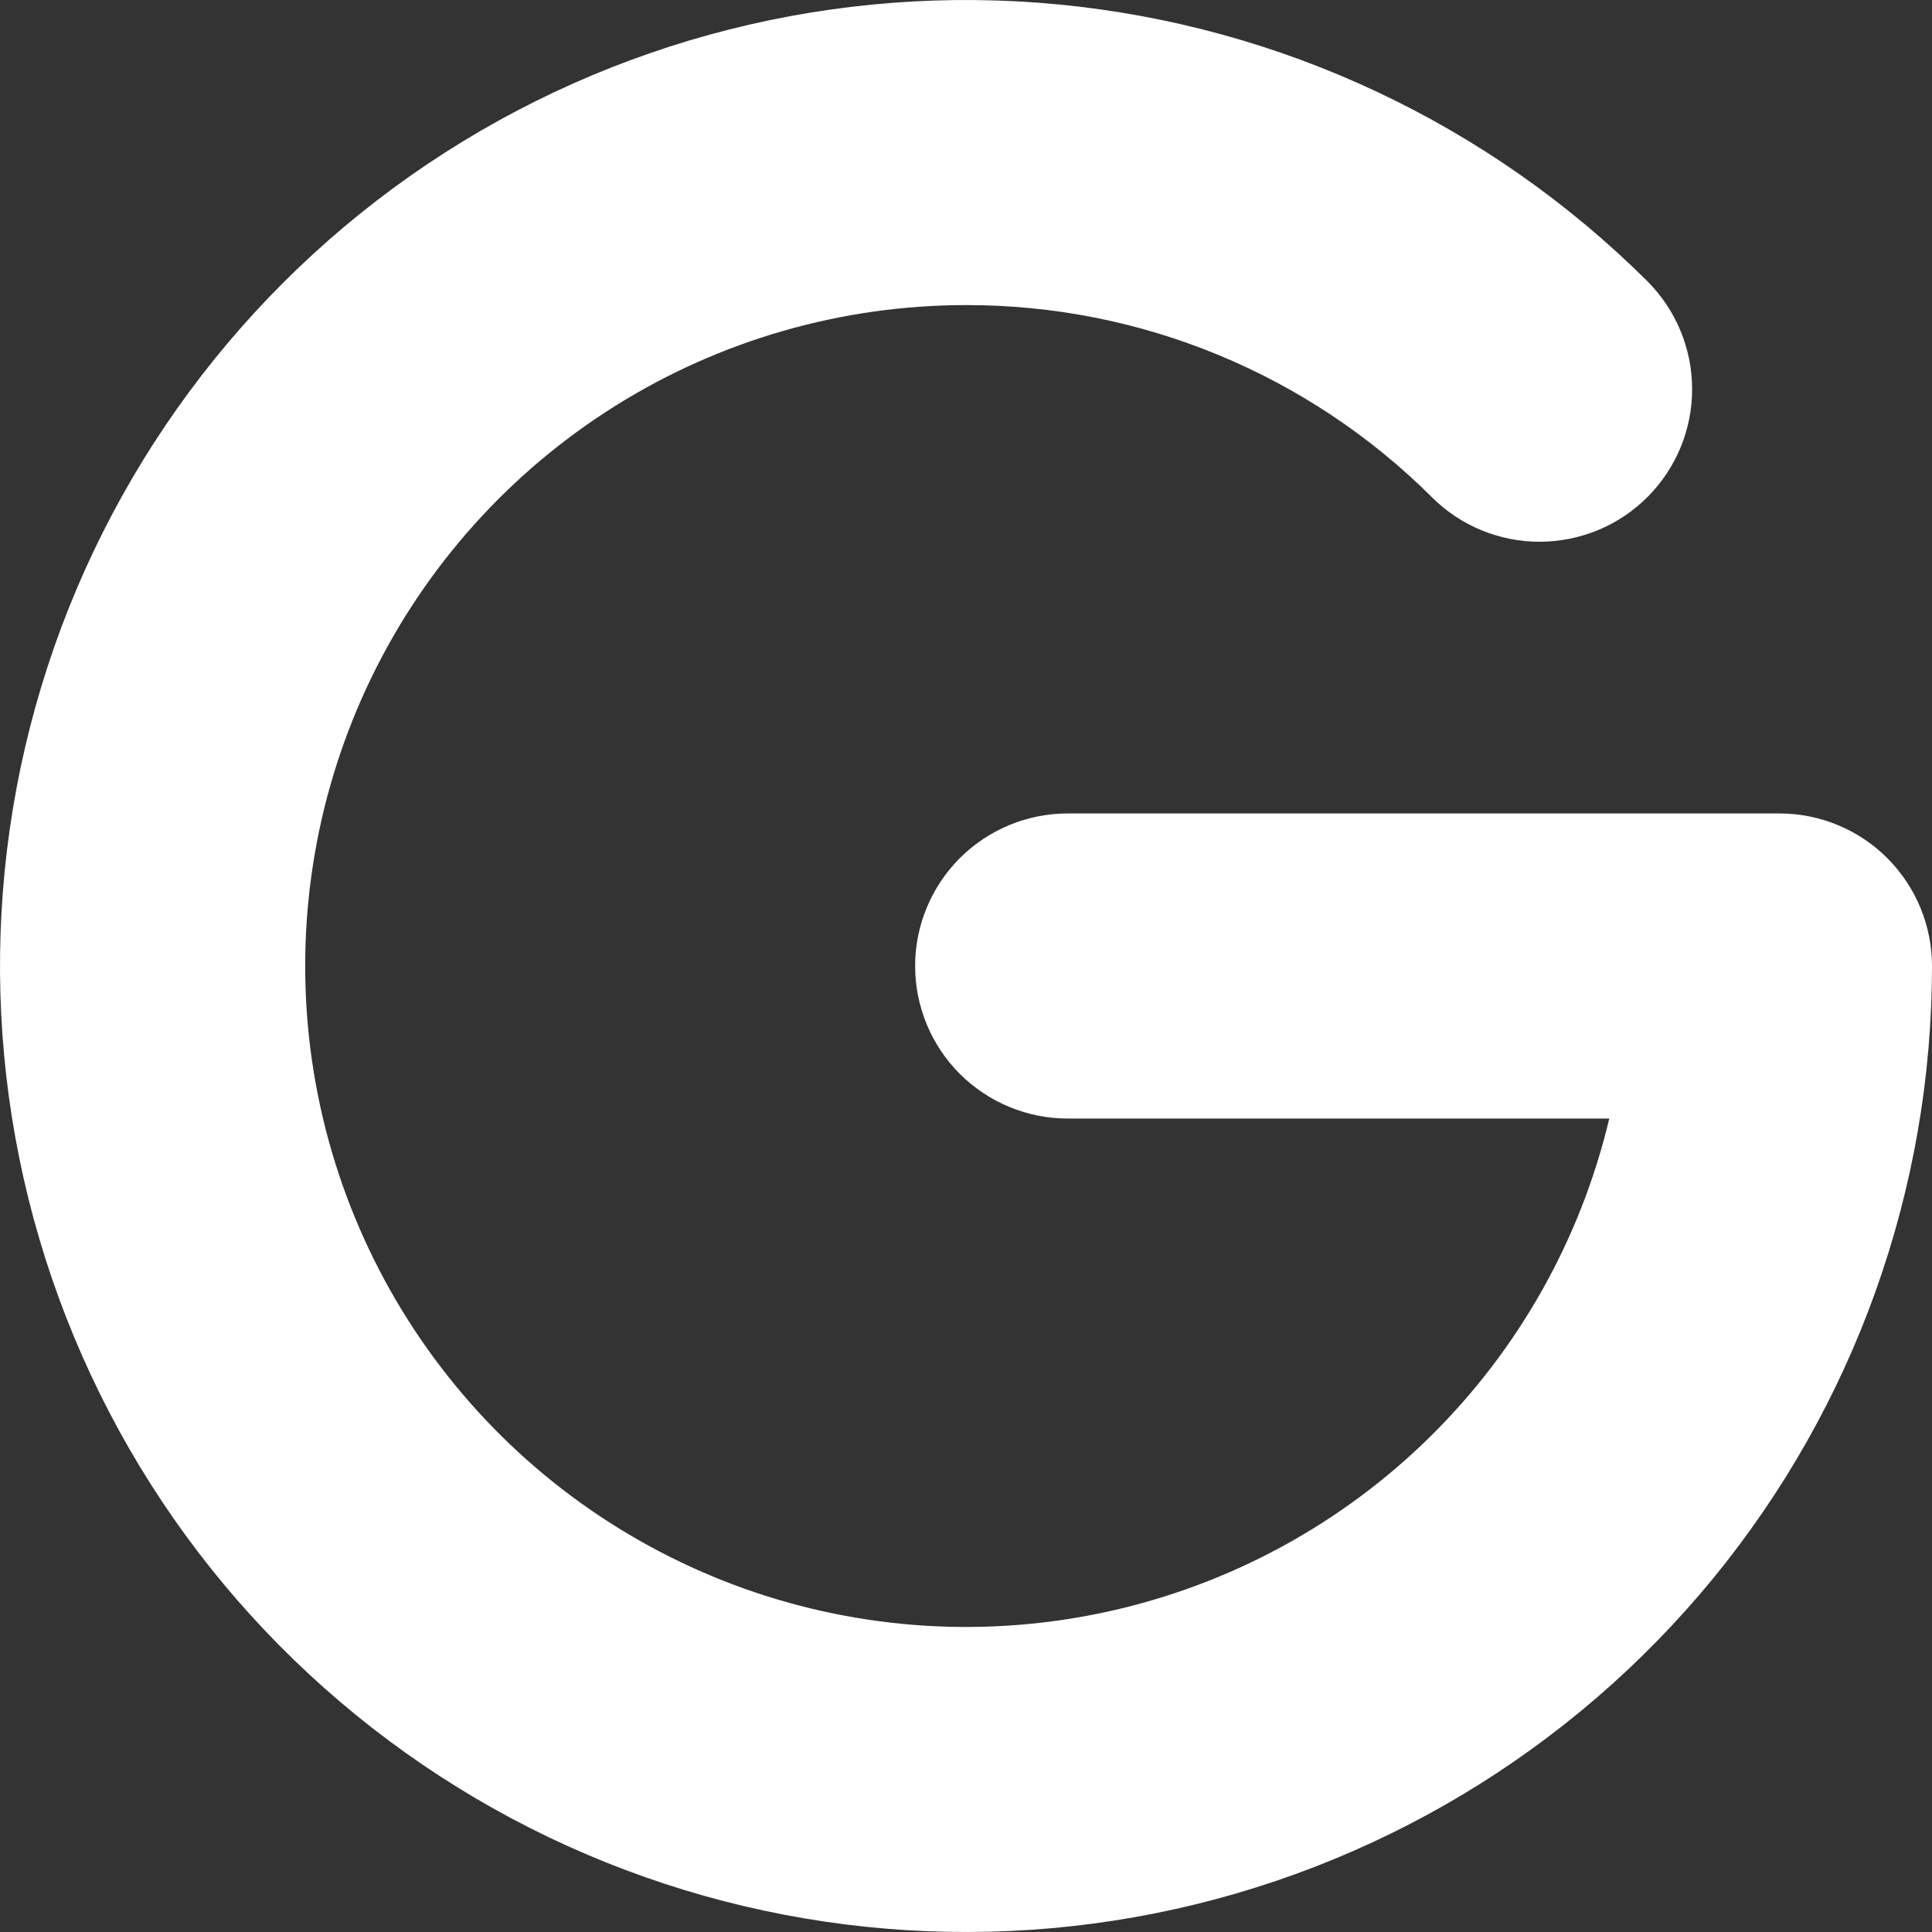<svg width="24" height="24" viewBox="0 0 24 24" fill="none" xmlns="http://www.w3.org/2000/svg">
<rect x="0" y="0" width="24" height="24" fill="#333333" stroke="none"/>
<path fill-rule="evenodd" clip-rule="evenodd" d="M12 3.79C10.457 3.79 8.946 4.225 7.64 5.044C6.333 5.864 5.283 7.035 4.611 8.423C3.939 9.812 3.672 11.361 3.84 12.895C4.008 14.428 4.605 15.883 5.562 17.093C6.518 18.303 7.796 19.218 9.25 19.736C10.703 20.253 12.273 20.35 13.778 20.016C15.284 19.682 16.666 18.931 17.765 17.848C18.863 16.766 19.635 15.396 19.991 13.895H13.263C12.761 13.895 12.279 13.695 11.923 13.34C11.568 12.985 11.368 12.502 11.368 12C11.368 11.498 11.568 11.016 11.923 10.66C12.279 10.305 12.761 10.105 13.263 10.105H22.105C22.608 10.105 23.09 10.305 23.445 10.66C23.8 11.016 24 11.498 24 12C24 14.775 23.038 17.464 21.279 19.61C19.519 21.755 17.07 23.225 14.349 23.768C11.628 24.311 8.803 23.894 6.354 22.589C3.906 21.283 1.985 19.17 0.92 16.607C-0.146 14.045 -0.29 11.193 0.511 8.536C1.312 5.88 3.009 3.583 5.313 2.036C7.617 0.49 10.385 -0.21 13.147 0.055C15.91 0.32 18.494 1.535 20.462 3.491C20.638 3.667 20.778 3.875 20.874 4.105C20.97 4.335 21.02 4.581 21.02 4.83C21.021 5.079 20.973 5.325 20.878 5.555C20.783 5.786 20.644 5.995 20.469 6.171C20.293 6.348 20.085 6.488 19.855 6.584C19.625 6.679 19.379 6.729 19.13 6.73C18.628 6.731 18.145 6.533 17.789 6.178C17.028 5.419 16.125 4.818 15.132 4.408C14.139 3.998 13.075 3.788 12 3.79Z" fill="white"/>
</svg>
